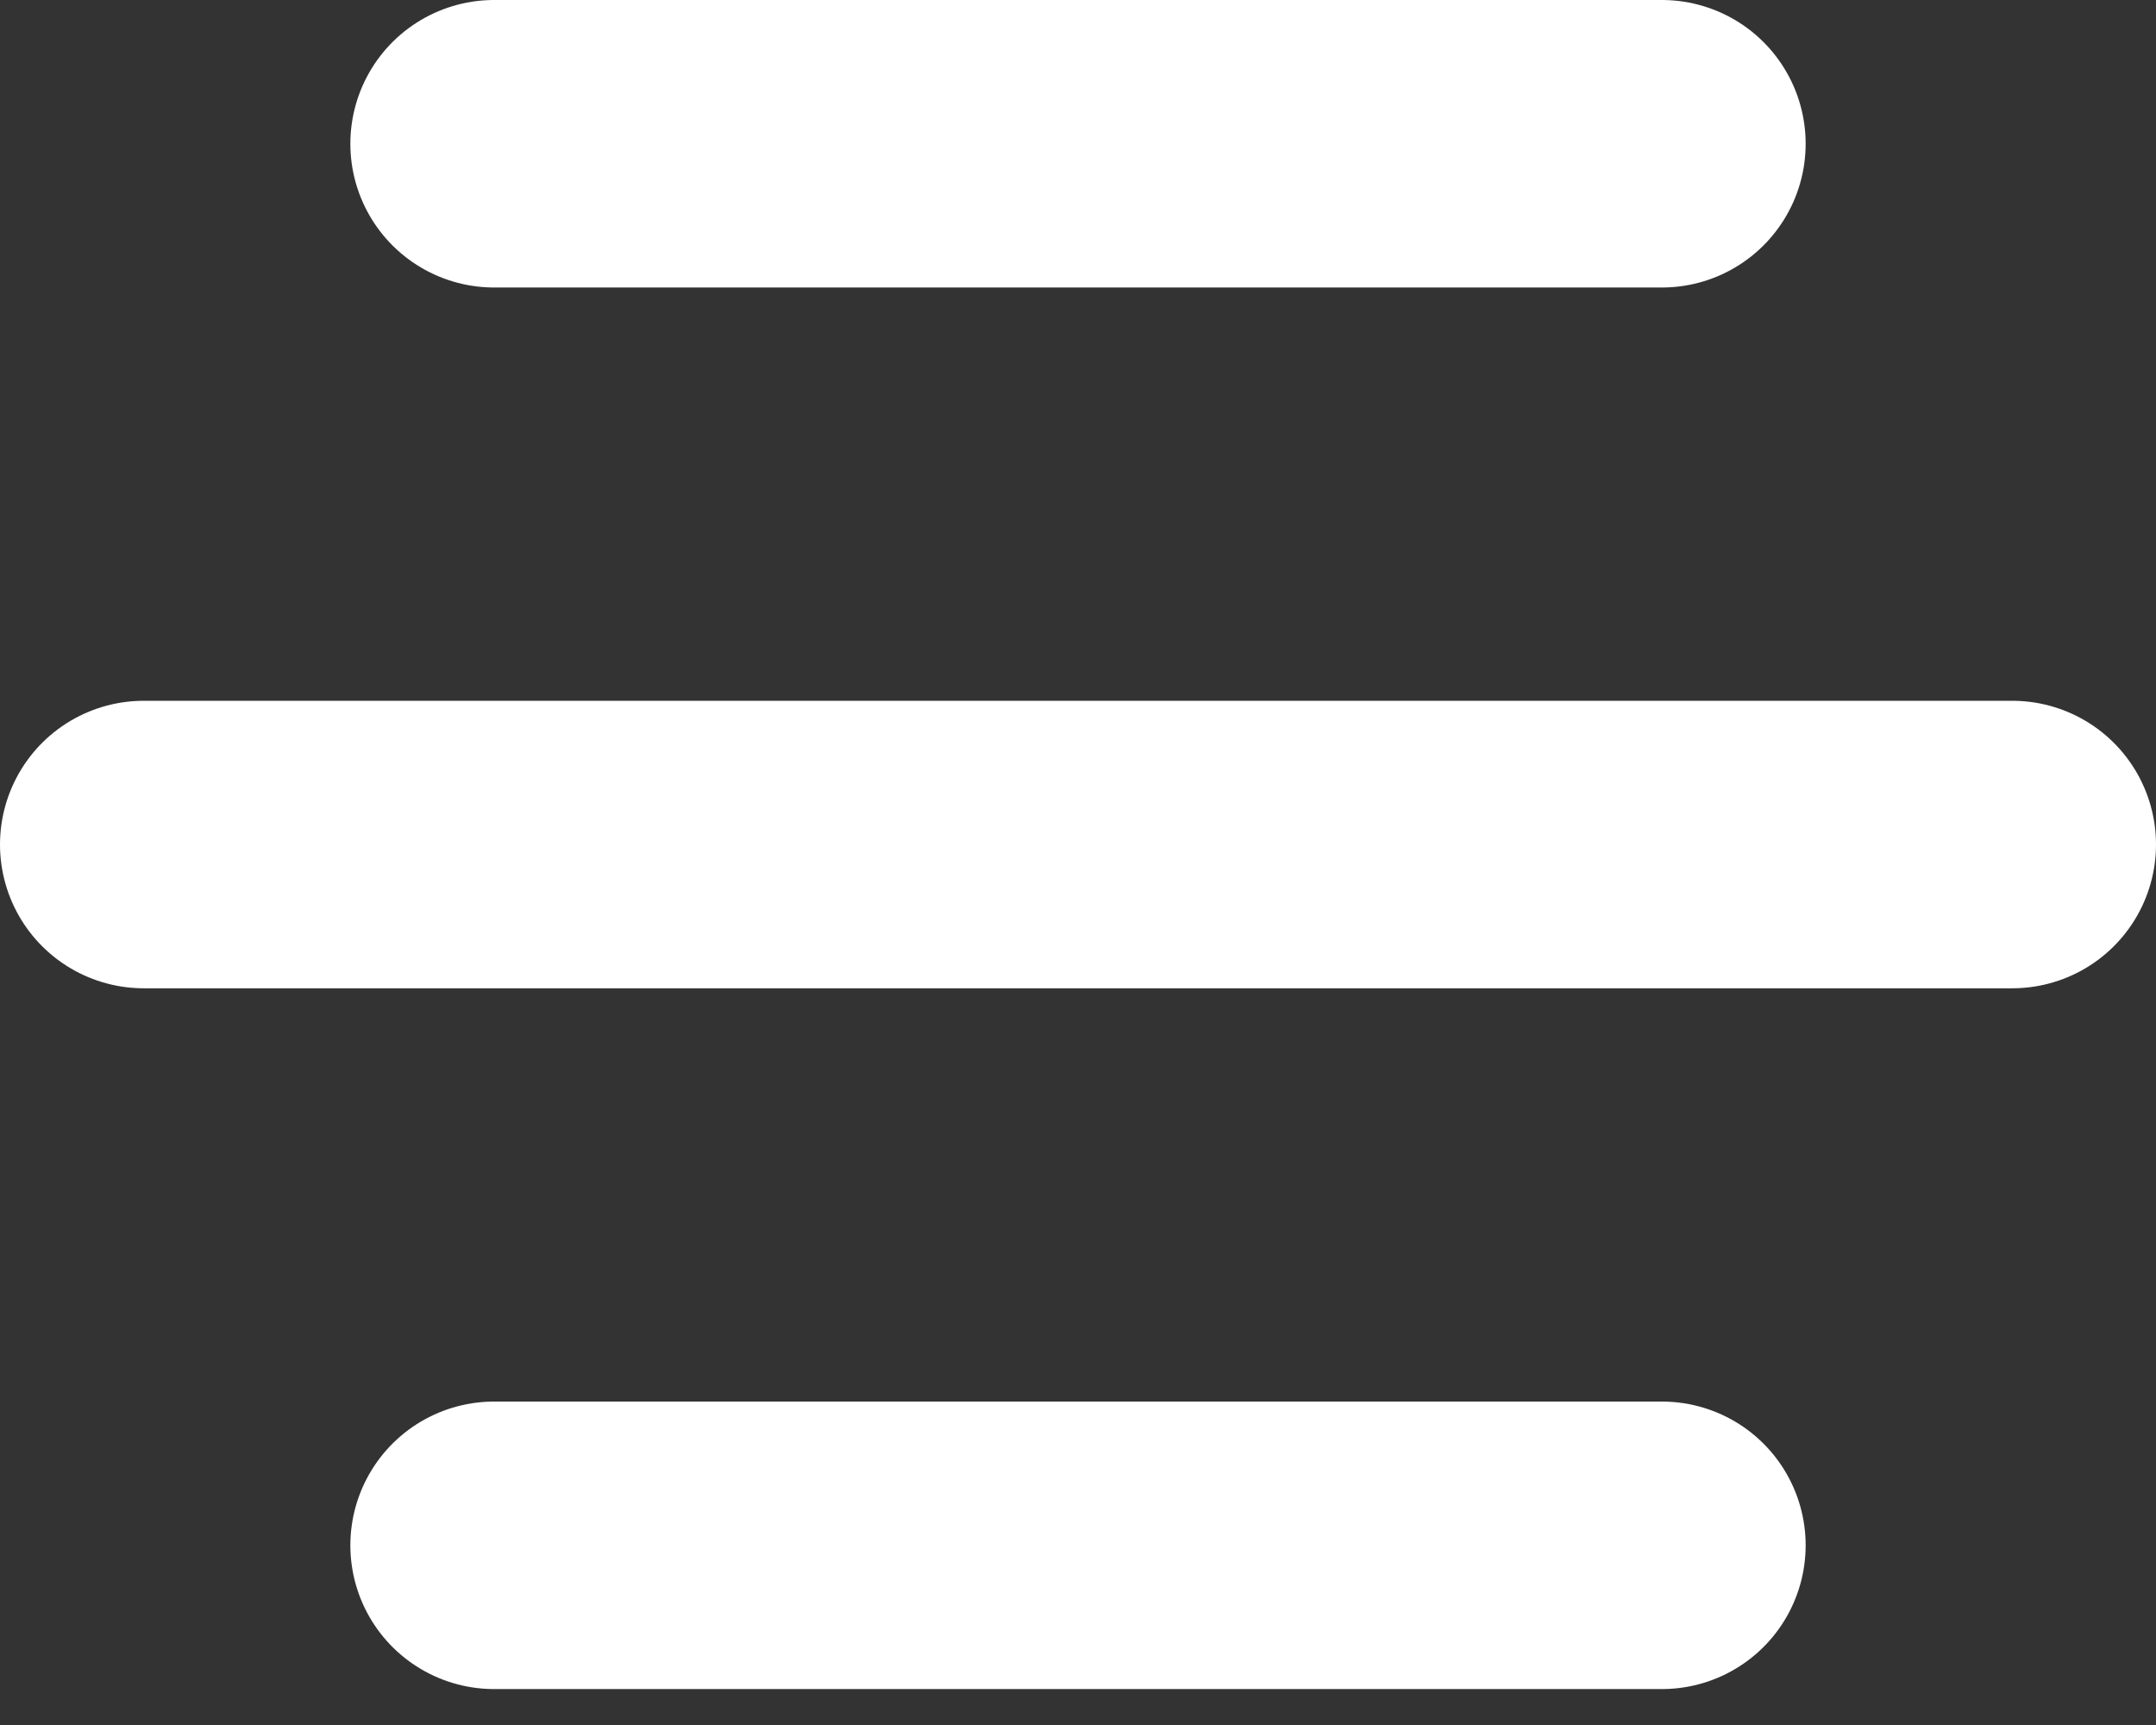 <svg width="30" height="24" viewBox="0 0 30 24" fill="none" xmlns="http://www.w3.org/2000/svg">
<rect x="0" y="0" width="30" height="24" fill="#333333" stroke="none"/>
<path d="M6.875 2H23.125M2 11.75H28H6.875M6.875 21.5H23.125" stroke="white" stroke-width="4" stroke-linecap="round" stroke-linejoin="round"/>
</svg>
